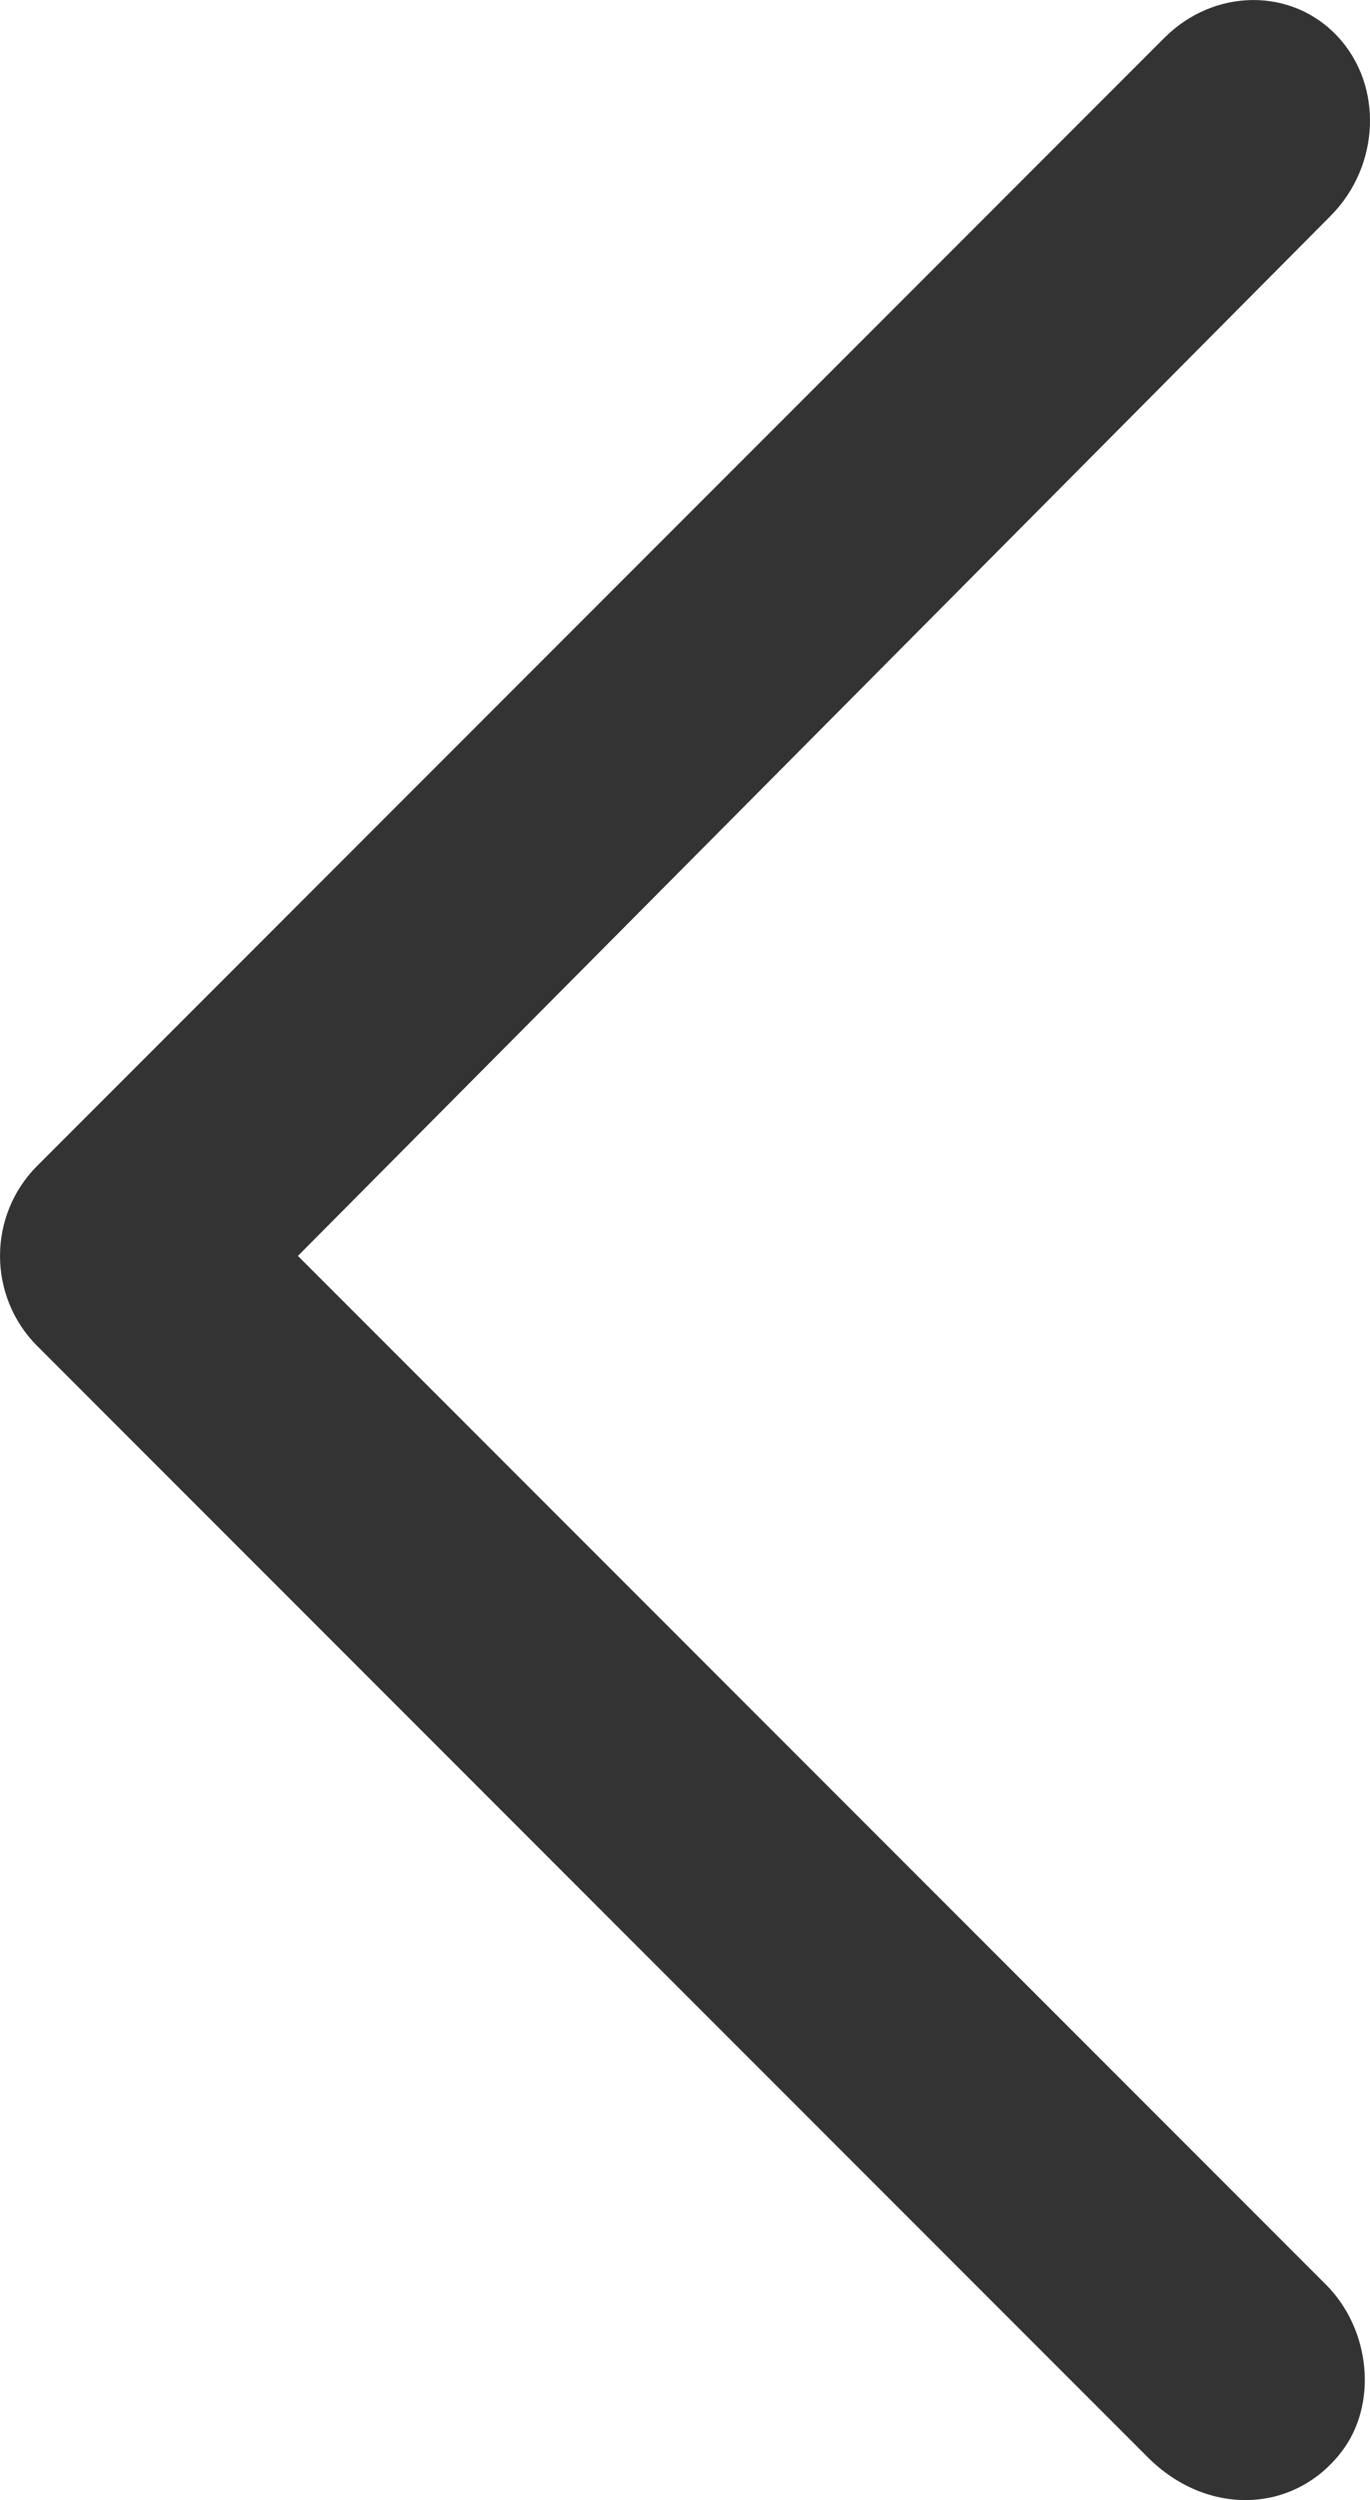 <?xml version="1.0" standalone="no"?><!-- Generator: Gravit.io --><svg xmlns="http://www.w3.org/2000/svg" xmlns:xlink="http://www.w3.org/1999/xlink" style="isolation:isolate" viewBox="12.191 5.322 21.48 39.172" width="21.48" height="39.172"><path d=" M 30.448 5.914 L 12.777 23.586 C 11.996 24.366 11.996 25.634 12.777 26.414 L 30.187 43.824 C 31.112 44.749 32.471 44.712 33.221 43.742 L 33.221 43.742 C 33.795 43.001 33.687 41.824 32.979 41.117 L 16.862 25 L 33.054 8.704 C 33.832 7.921 33.881 6.661 33.163 5.893 L 33.163 5.893 C 32.445 5.124 31.229 5.134 30.448 5.914 Z " fill="rgb(51,51,51)"/></svg>